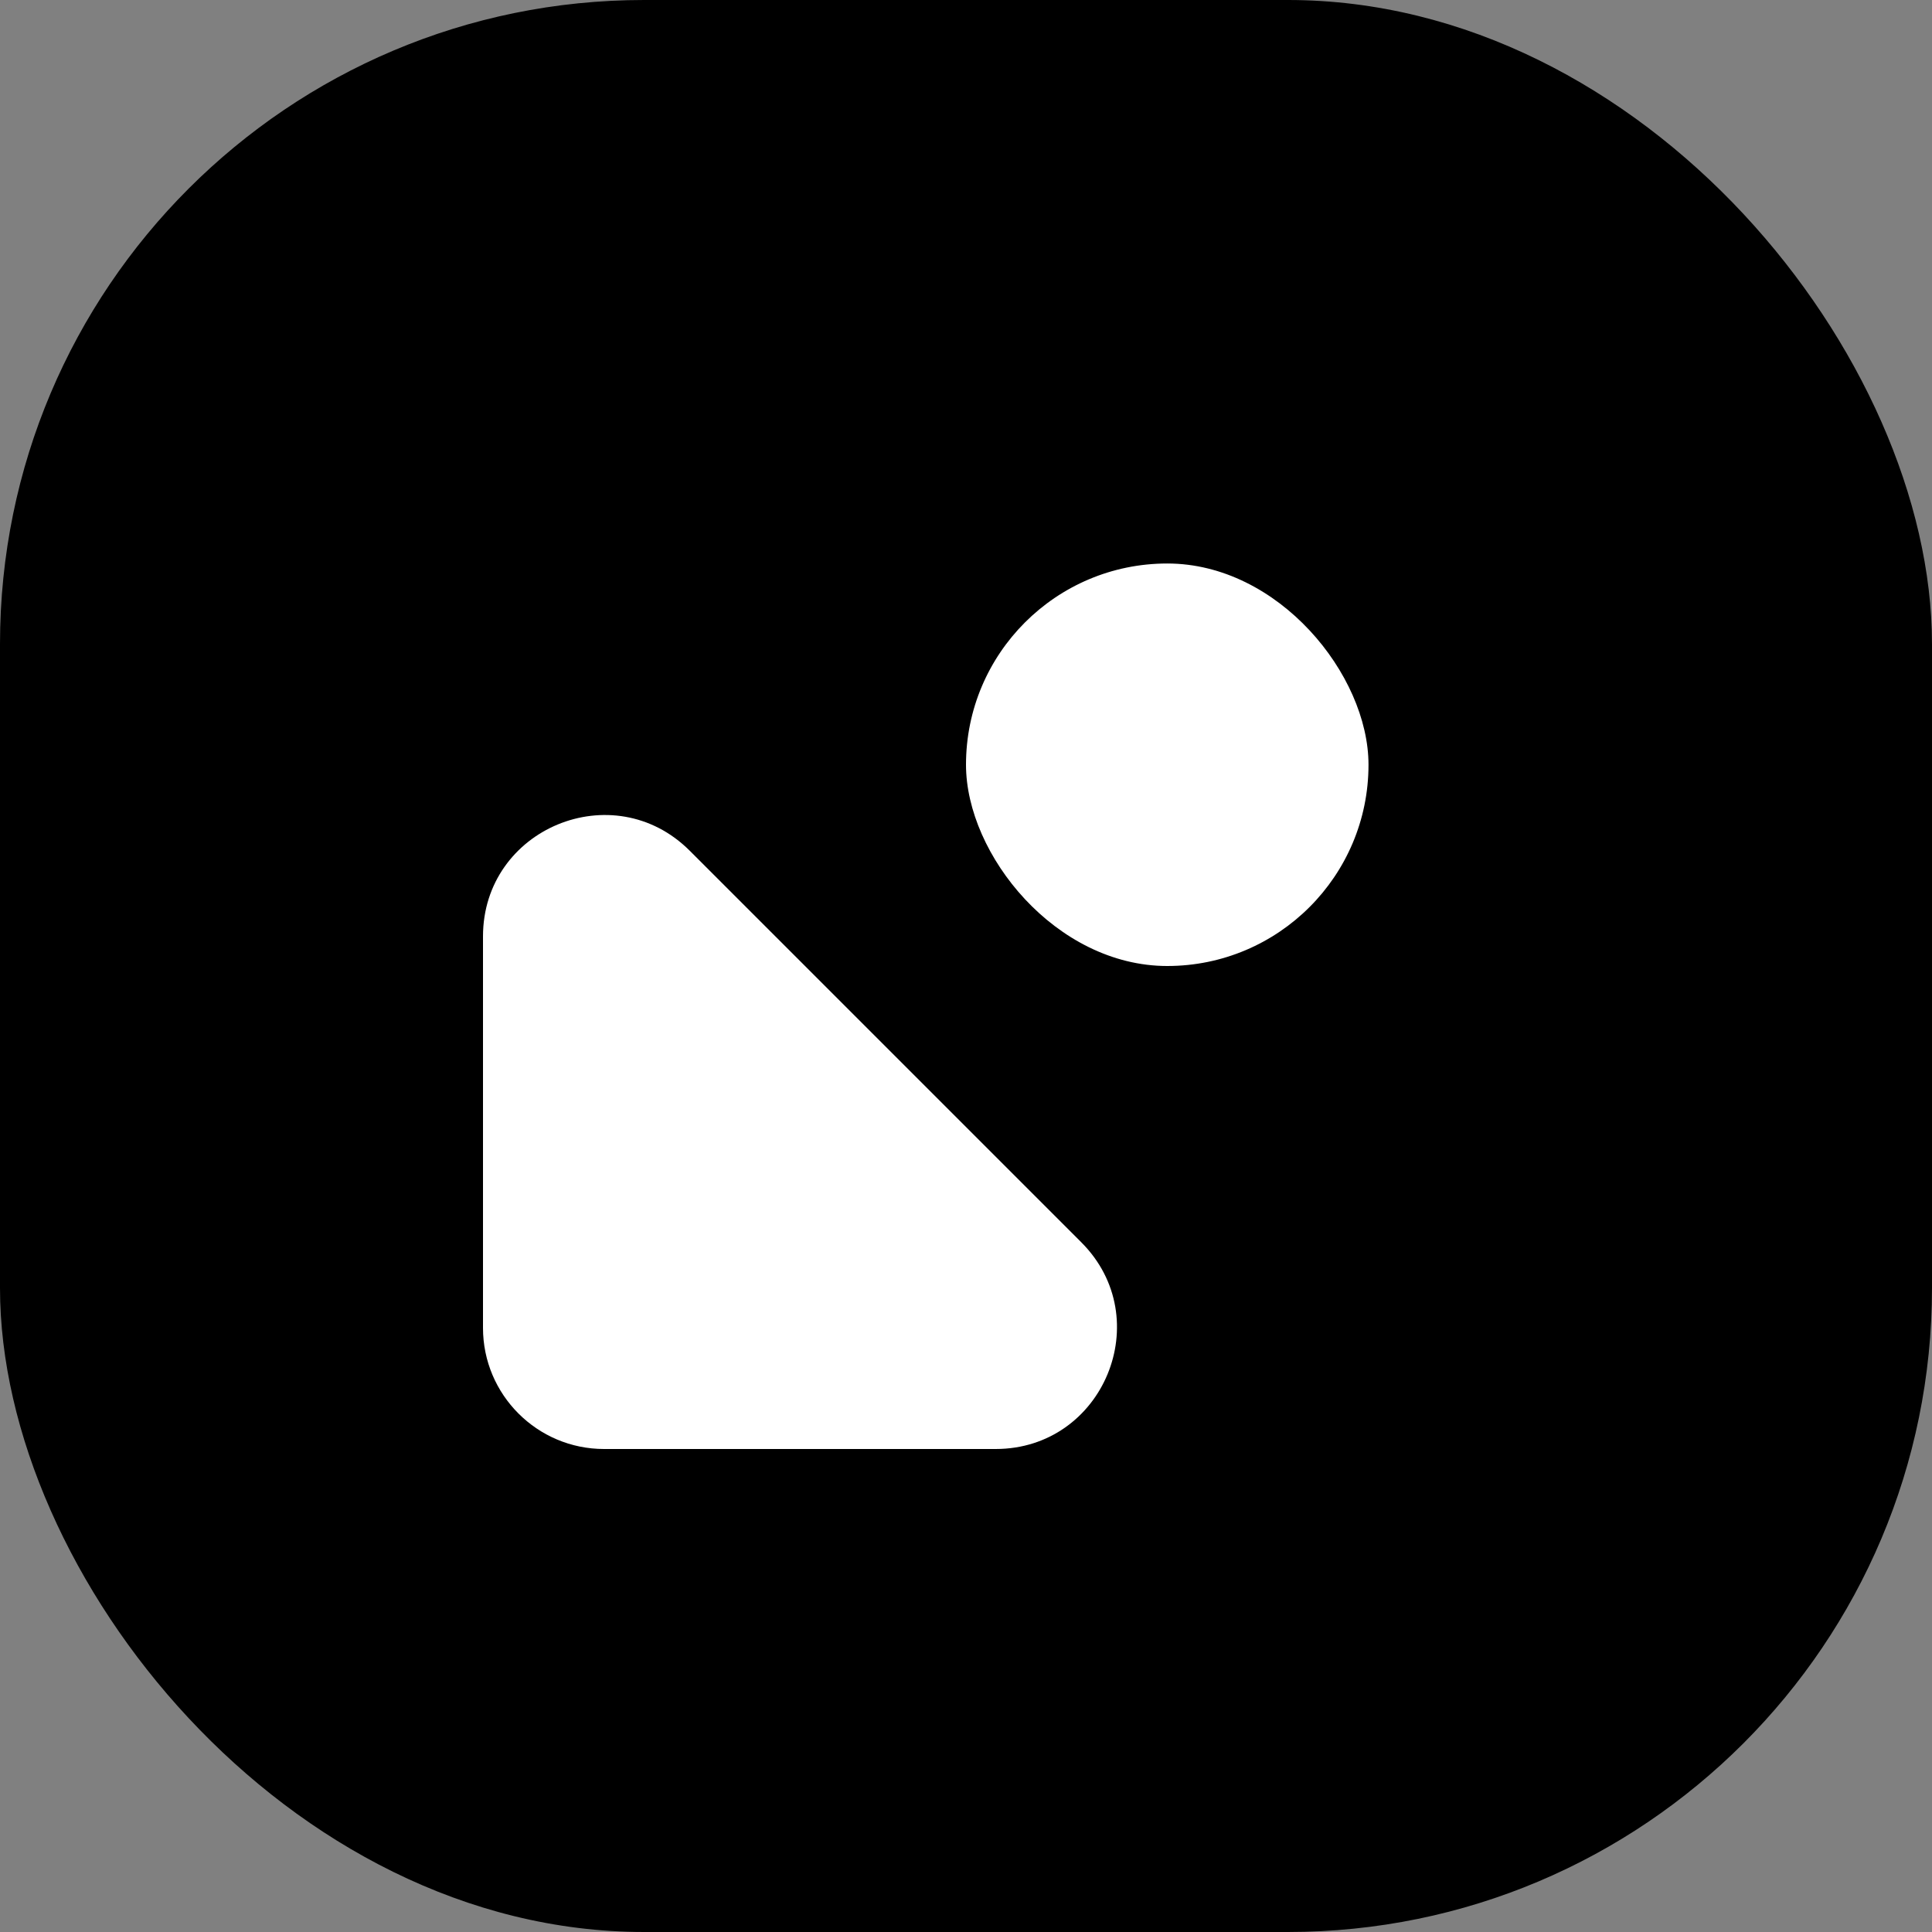 <svg width="24" height="24" viewBox="0 0 24 24" fill="none" xmlns="http://www.w3.org/2000/svg">
<rect x="0" y="0" width="24" height="24" fill="#808080" stroke="none"/>
<g clip-path="url(#clip0_266_782)">
<rect width="24" height="24" rx="8" fill="currentColor"/>
<path d="M6 16.496C6 17.326 6.674 18 7.504 18L12.368 18C13.708 18 14.38 16.38 13.432 15.432L8.568 10.568C7.62 9.62 6 10.292 6 11.632L6 16.496Z" fill="white"/>
<rect x="17" y="12" width="5" height="5" rx="2.5" transform="rotate(-180 17 12)" fill="white"/>
</g>
<defs>
<clipPath id="clip0_266_782">
<rect width="24" height="24" fill="white"/>
</clipPath>
</defs>
</svg>
